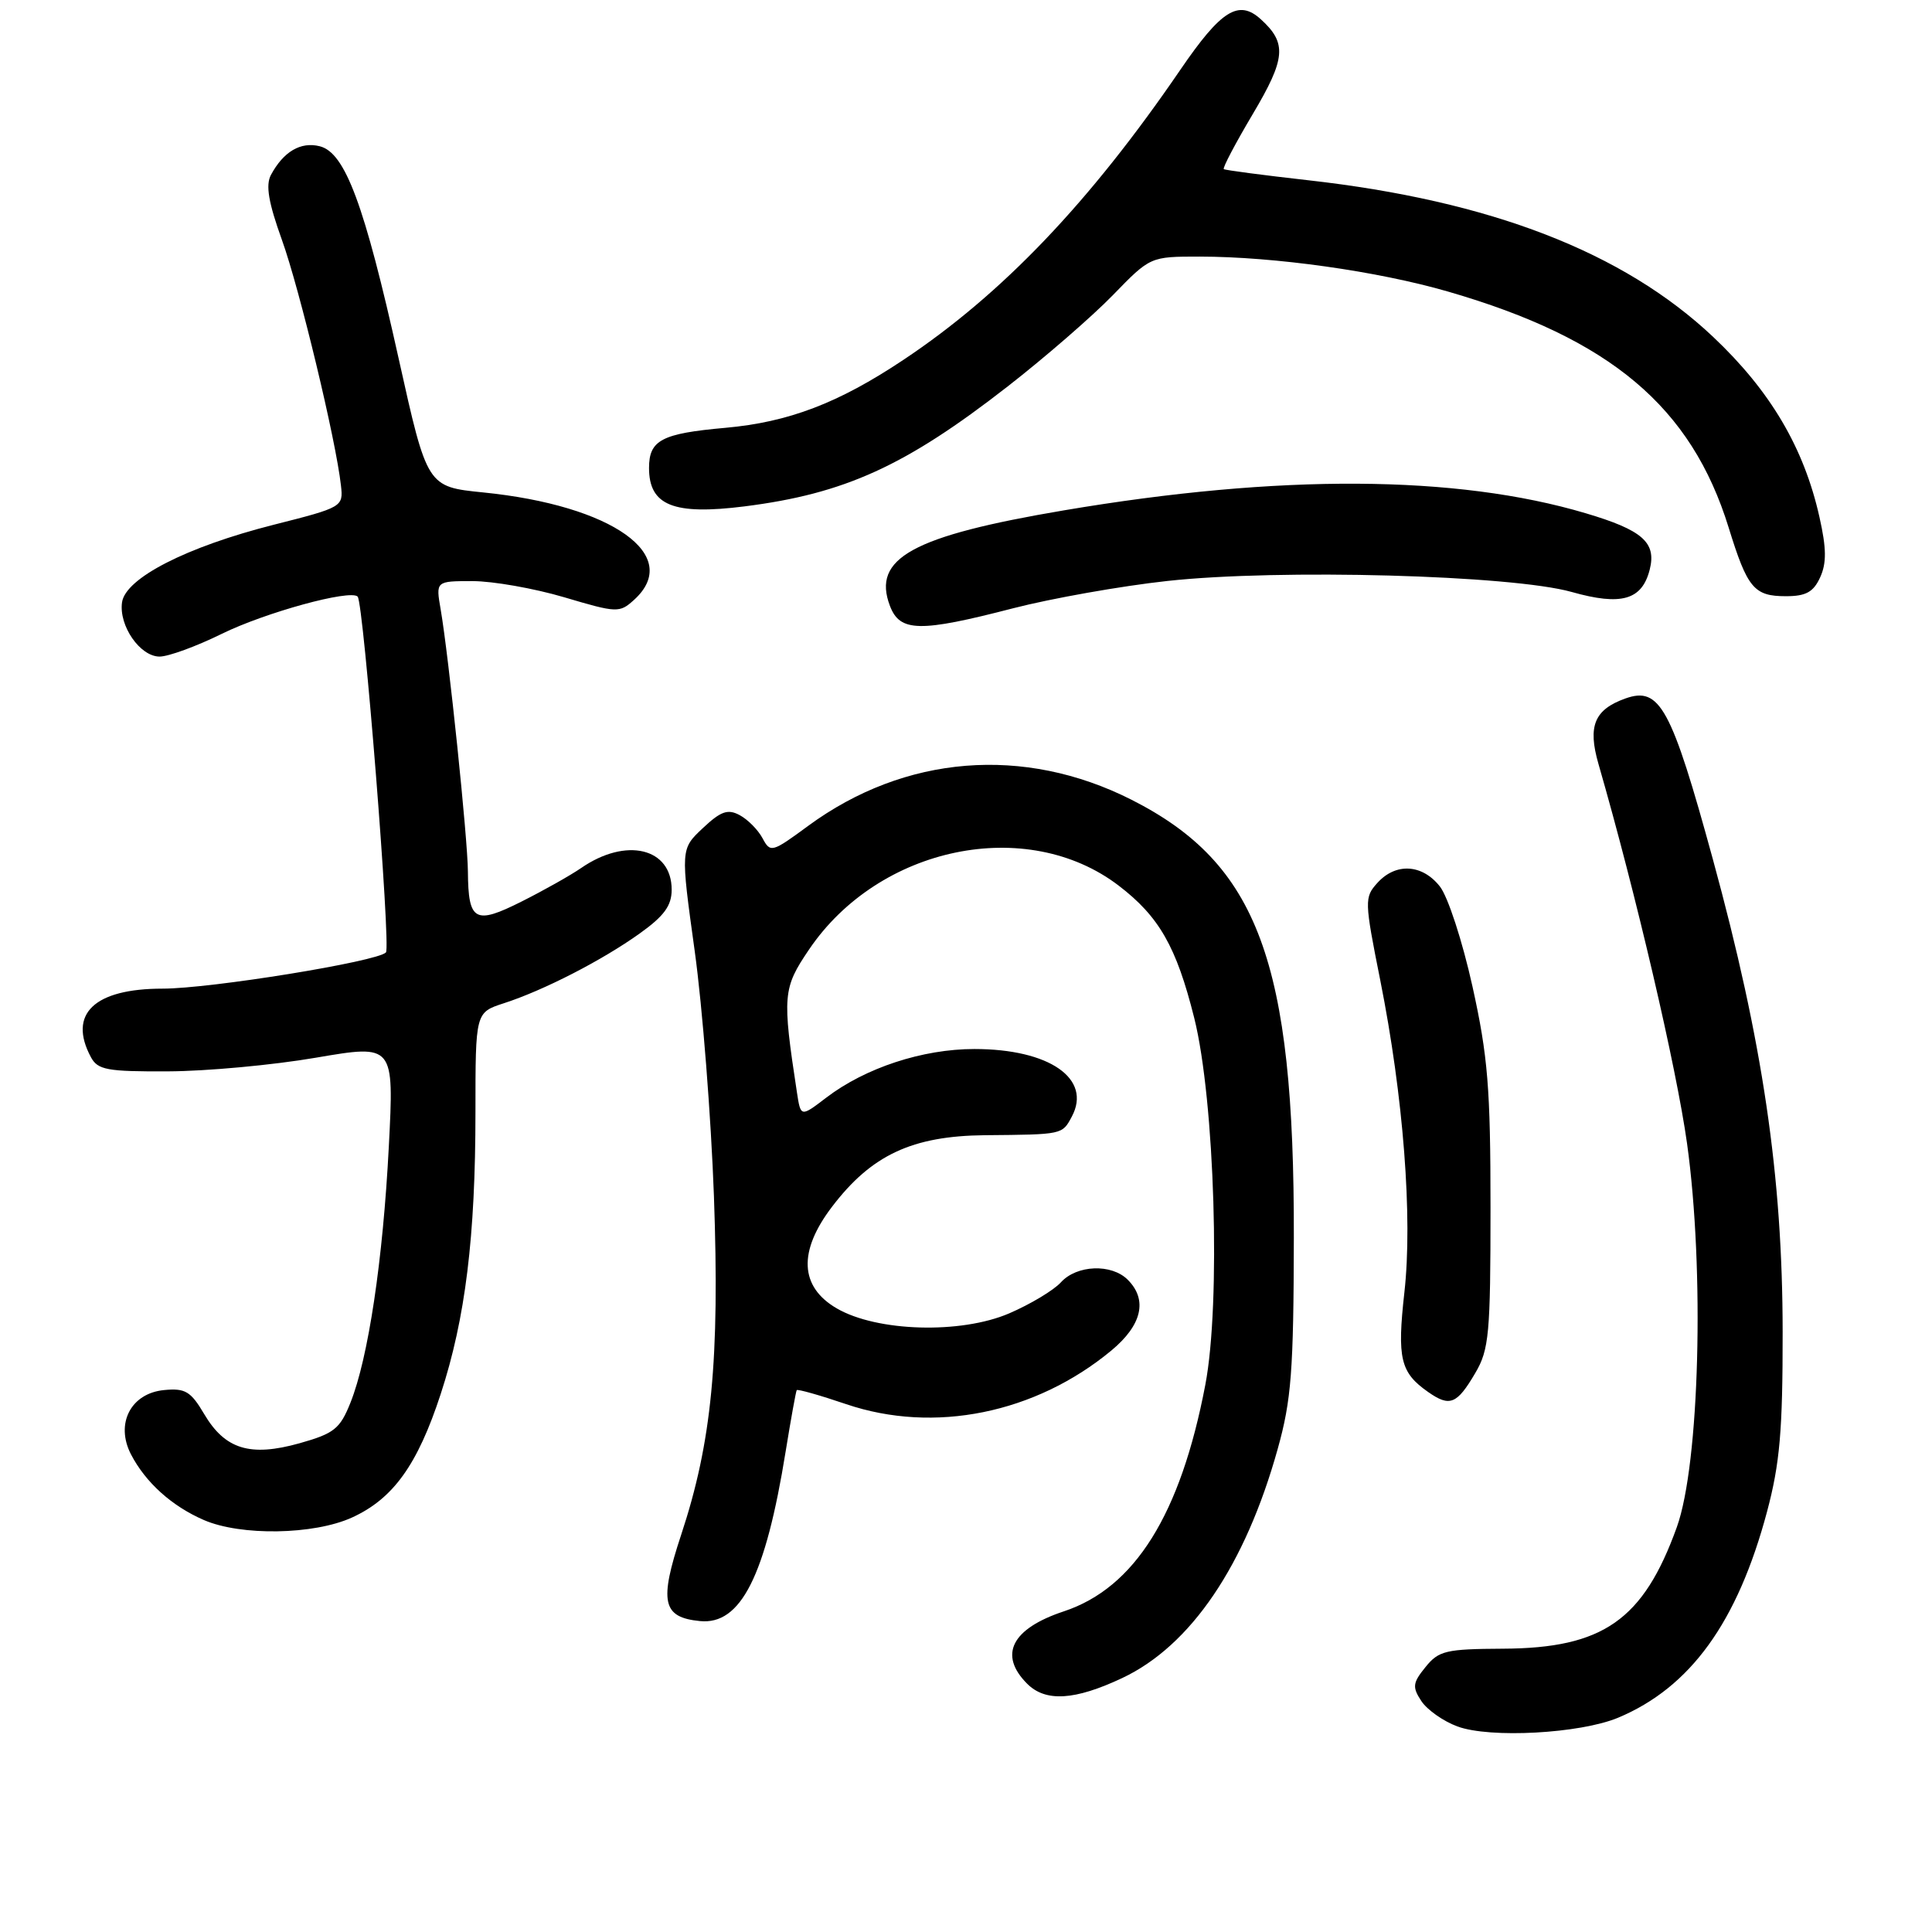 <?xml version="1.0" encoding="UTF-8" standalone="no"?>
<!DOCTYPE svg PUBLIC "-//W3C//DTD SVG 1.1//EN" "http://www.w3.org/Graphics/SVG/1.1/DTD/svg11.dtd" >
<svg xmlns="http://www.w3.org/2000/svg" xmlns:xlink="http://www.w3.org/1999/xlink" version="1.1" viewBox="0 0 256 256">
 <g >
 <path fill="currentColor"
d=" M 214.40 227.61 C 223.98 223.60 230.22 214.98 234.14 200.31 C 235.84 193.92 236.22 189.58 236.21 176.50 C 236.20 155.83 233.57 138.03 226.97 113.88 C 221.46 93.74 219.93 90.93 215.38 92.55 C 211.26 94.02 210.36 96.20 211.80 101.21 C 216.78 118.47 222.13 141.41 223.54 151.50 C 225.88 168.30 225.20 193.99 222.19 202.35 C 217.75 214.67 212.41 218.40 199.16 218.46 C 191.60 218.50 190.64 218.72 188.89 220.89 C 187.18 222.99 187.12 223.55 188.33 225.39 C 189.09 226.55 191.24 228.07 193.11 228.76 C 197.42 230.36 209.35 229.71 214.40 227.61 Z  M 148.70 222.35 C 157.78 218.07 164.99 207.45 169.30 192.00 C 171.11 185.53 171.41 181.68 171.44 164.00 C 171.51 127.44 166.70 114.46 149.93 105.97 C 135.67 98.76 119.90 100.03 107.09 109.43 C 102.28 112.97 102.08 113.02 101.04 111.07 C 100.44 109.95 99.08 108.58 98.01 108.01 C 96.44 107.16 95.51 107.49 93.13 109.73 C 90.18 112.50 90.18 112.50 92.05 126.00 C 93.08 133.43 94.22 148.05 94.60 158.50 C 95.37 180.17 94.32 191.08 90.26 203.36 C 87.32 212.25 87.76 214.31 92.74 214.80 C 98.15 215.35 101.44 208.84 104.10 192.34 C 104.80 188.03 105.46 184.37 105.57 184.20 C 105.68 184.04 108.63 184.87 112.13 186.06 C 123.77 190.01 137.19 187.29 147.25 178.96 C 151.32 175.59 152.10 172.24 149.43 169.57 C 147.28 167.42 142.68 167.60 140.58 169.91 C 139.63 170.96 136.55 172.81 133.72 174.03 C 127.29 176.79 116.20 176.47 110.86 173.36 C 105.96 170.50 105.74 165.81 110.25 159.90 C 115.47 153.04 120.87 150.52 130.50 150.42 C 140.85 150.33 140.74 150.35 142.02 147.96 C 144.71 142.93 139.05 139.00 129.11 139.00 C 122.25 139.00 114.67 141.49 109.49 145.44 C 106.10 148.03 106.10 148.03 105.60 144.76 C 103.64 131.92 103.72 130.95 107.20 125.82 C 116.47 112.12 136.07 108.07 148.22 117.34 C 153.59 121.44 155.88 125.45 158.24 134.88 C 160.97 145.79 161.78 172.69 159.71 183.50 C 156.43 200.69 150.37 210.39 140.97 213.51 C 134.03 215.81 132.28 219.28 136.11 223.11 C 138.55 225.55 142.42 225.31 148.70 222.35 Z  M 46.62 201.09 C 52.10 198.60 55.33 194.10 58.40 184.70 C 61.67 174.70 63.00 163.88 63.00 147.35 C 63.00 134.16 63.00 134.16 66.75 132.94 C 72.04 131.23 79.77 127.26 84.75 123.70 C 88.00 121.38 89.00 120.01 89.00 117.89 C 89.00 112.35 82.96 110.90 77.00 115.02 C 75.62 115.97 72.08 117.97 69.11 119.46 C 62.93 122.57 62.05 122.08 62.00 115.50 C 61.98 111.18 59.45 86.88 58.39 80.75 C 57.74 77.00 57.74 77.00 62.62 77.00 C 65.30 77.00 70.77 77.96 74.76 79.14 C 81.76 81.22 82.09 81.23 84.01 79.49 C 90.50 73.62 81.16 66.97 64.03 65.25 C 56.60 64.50 56.60 64.50 52.83 47.54 C 48.29 27.09 45.73 20.22 42.37 19.38 C 39.84 18.74 37.56 20.09 35.90 23.18 C 35.18 24.53 35.57 26.83 37.36 31.80 C 39.69 38.27 44.52 58.33 45.18 64.35 C 45.50 67.16 45.37 67.23 36.24 69.54 C 24.72 72.46 16.63 76.60 16.17 79.81 C 15.73 82.92 18.56 87.00 21.15 87.00 C 22.31 87.00 26.01 85.65 29.38 83.99 C 35.16 81.15 46.40 78.07 47.39 79.05 C 48.18 79.85 51.81 125.47 51.14 126.20 C 50.02 127.41 27.90 131.00 21.55 131.00 C 12.49 131.00 8.98 134.35 12.04 140.07 C 12.95 141.77 14.18 142.00 22.29 141.96 C 27.35 141.94 36.16 141.13 41.86 140.15 C 52.22 138.38 52.22 138.38 51.52 151.94 C 50.74 167.02 48.80 179.96 46.43 185.88 C 45.05 189.33 44.27 189.95 39.69 191.24 C 33.15 193.07 29.82 192.05 27.05 187.36 C 25.28 184.36 24.54 183.92 21.75 184.19 C 17.33 184.61 15.25 188.65 17.36 192.72 C 19.30 196.45 22.77 199.57 27.01 201.41 C 31.91 203.54 41.57 203.38 46.62 201.09 Z  M 195.49 181.92 C 197.31 178.83 197.50 176.73 197.50 160.00 C 197.50 144.17 197.15 139.94 195.11 130.71 C 193.79 124.75 191.86 118.81 190.79 117.46 C 188.45 114.49 184.95 114.29 182.51 116.99 C 180.78 118.90 180.79 119.37 182.89 129.88 C 185.96 145.28 187.20 161.33 186.09 171.23 C 185.11 180.02 185.55 181.87 189.24 184.45 C 192.11 186.46 193.05 186.08 195.49 181.92 Z  M 134.24 80.60 C 139.33 79.29 148.54 77.65 154.69 76.98 C 169.51 75.36 200.32 76.20 208.26 78.44 C 214.84 80.30 217.58 79.51 218.60 75.46 C 219.50 71.88 217.64 70.24 210.12 68.01 C 193.00 62.92 169.57 62.79 141.00 67.62 C 120.89 71.02 115.52 73.97 117.92 80.28 C 119.24 83.76 121.85 83.81 134.24 80.60 Z  M 241.18 76.50 C 242.04 74.62 242.02 72.66 241.09 68.53 C 239.04 59.34 234.59 51.80 226.99 44.63 C 215.07 33.39 197.51 26.60 173.31 23.88 C 167.36 23.21 162.35 22.55 162.16 22.41 C 161.97 22.27 163.70 18.99 165.99 15.13 C 170.38 7.74 170.55 5.71 167.05 2.54 C 164.12 -0.11 161.80 1.35 156.42 9.22 C 144.39 26.82 132.80 38.97 119.68 47.70 C 111.08 53.43 104.49 55.94 96.10 56.69 C 87.67 57.44 86.00 58.32 86.00 62.01 C 86.00 66.98 89.25 68.28 98.64 67.10 C 111.94 65.42 119.99 61.75 133.53 51.20 C 138.46 47.36 144.73 41.92 147.46 39.11 C 152.42 34.00 152.42 34.00 158.96 34.00 C 168.87 34.01 182.54 35.93 191.89 38.64 C 213.38 44.87 224.10 53.89 229.06 69.92 C 231.54 77.95 232.42 79.00 236.64 79.00 C 239.30 79.00 240.29 78.45 241.18 76.50 Z "/>
</g>
</svg>